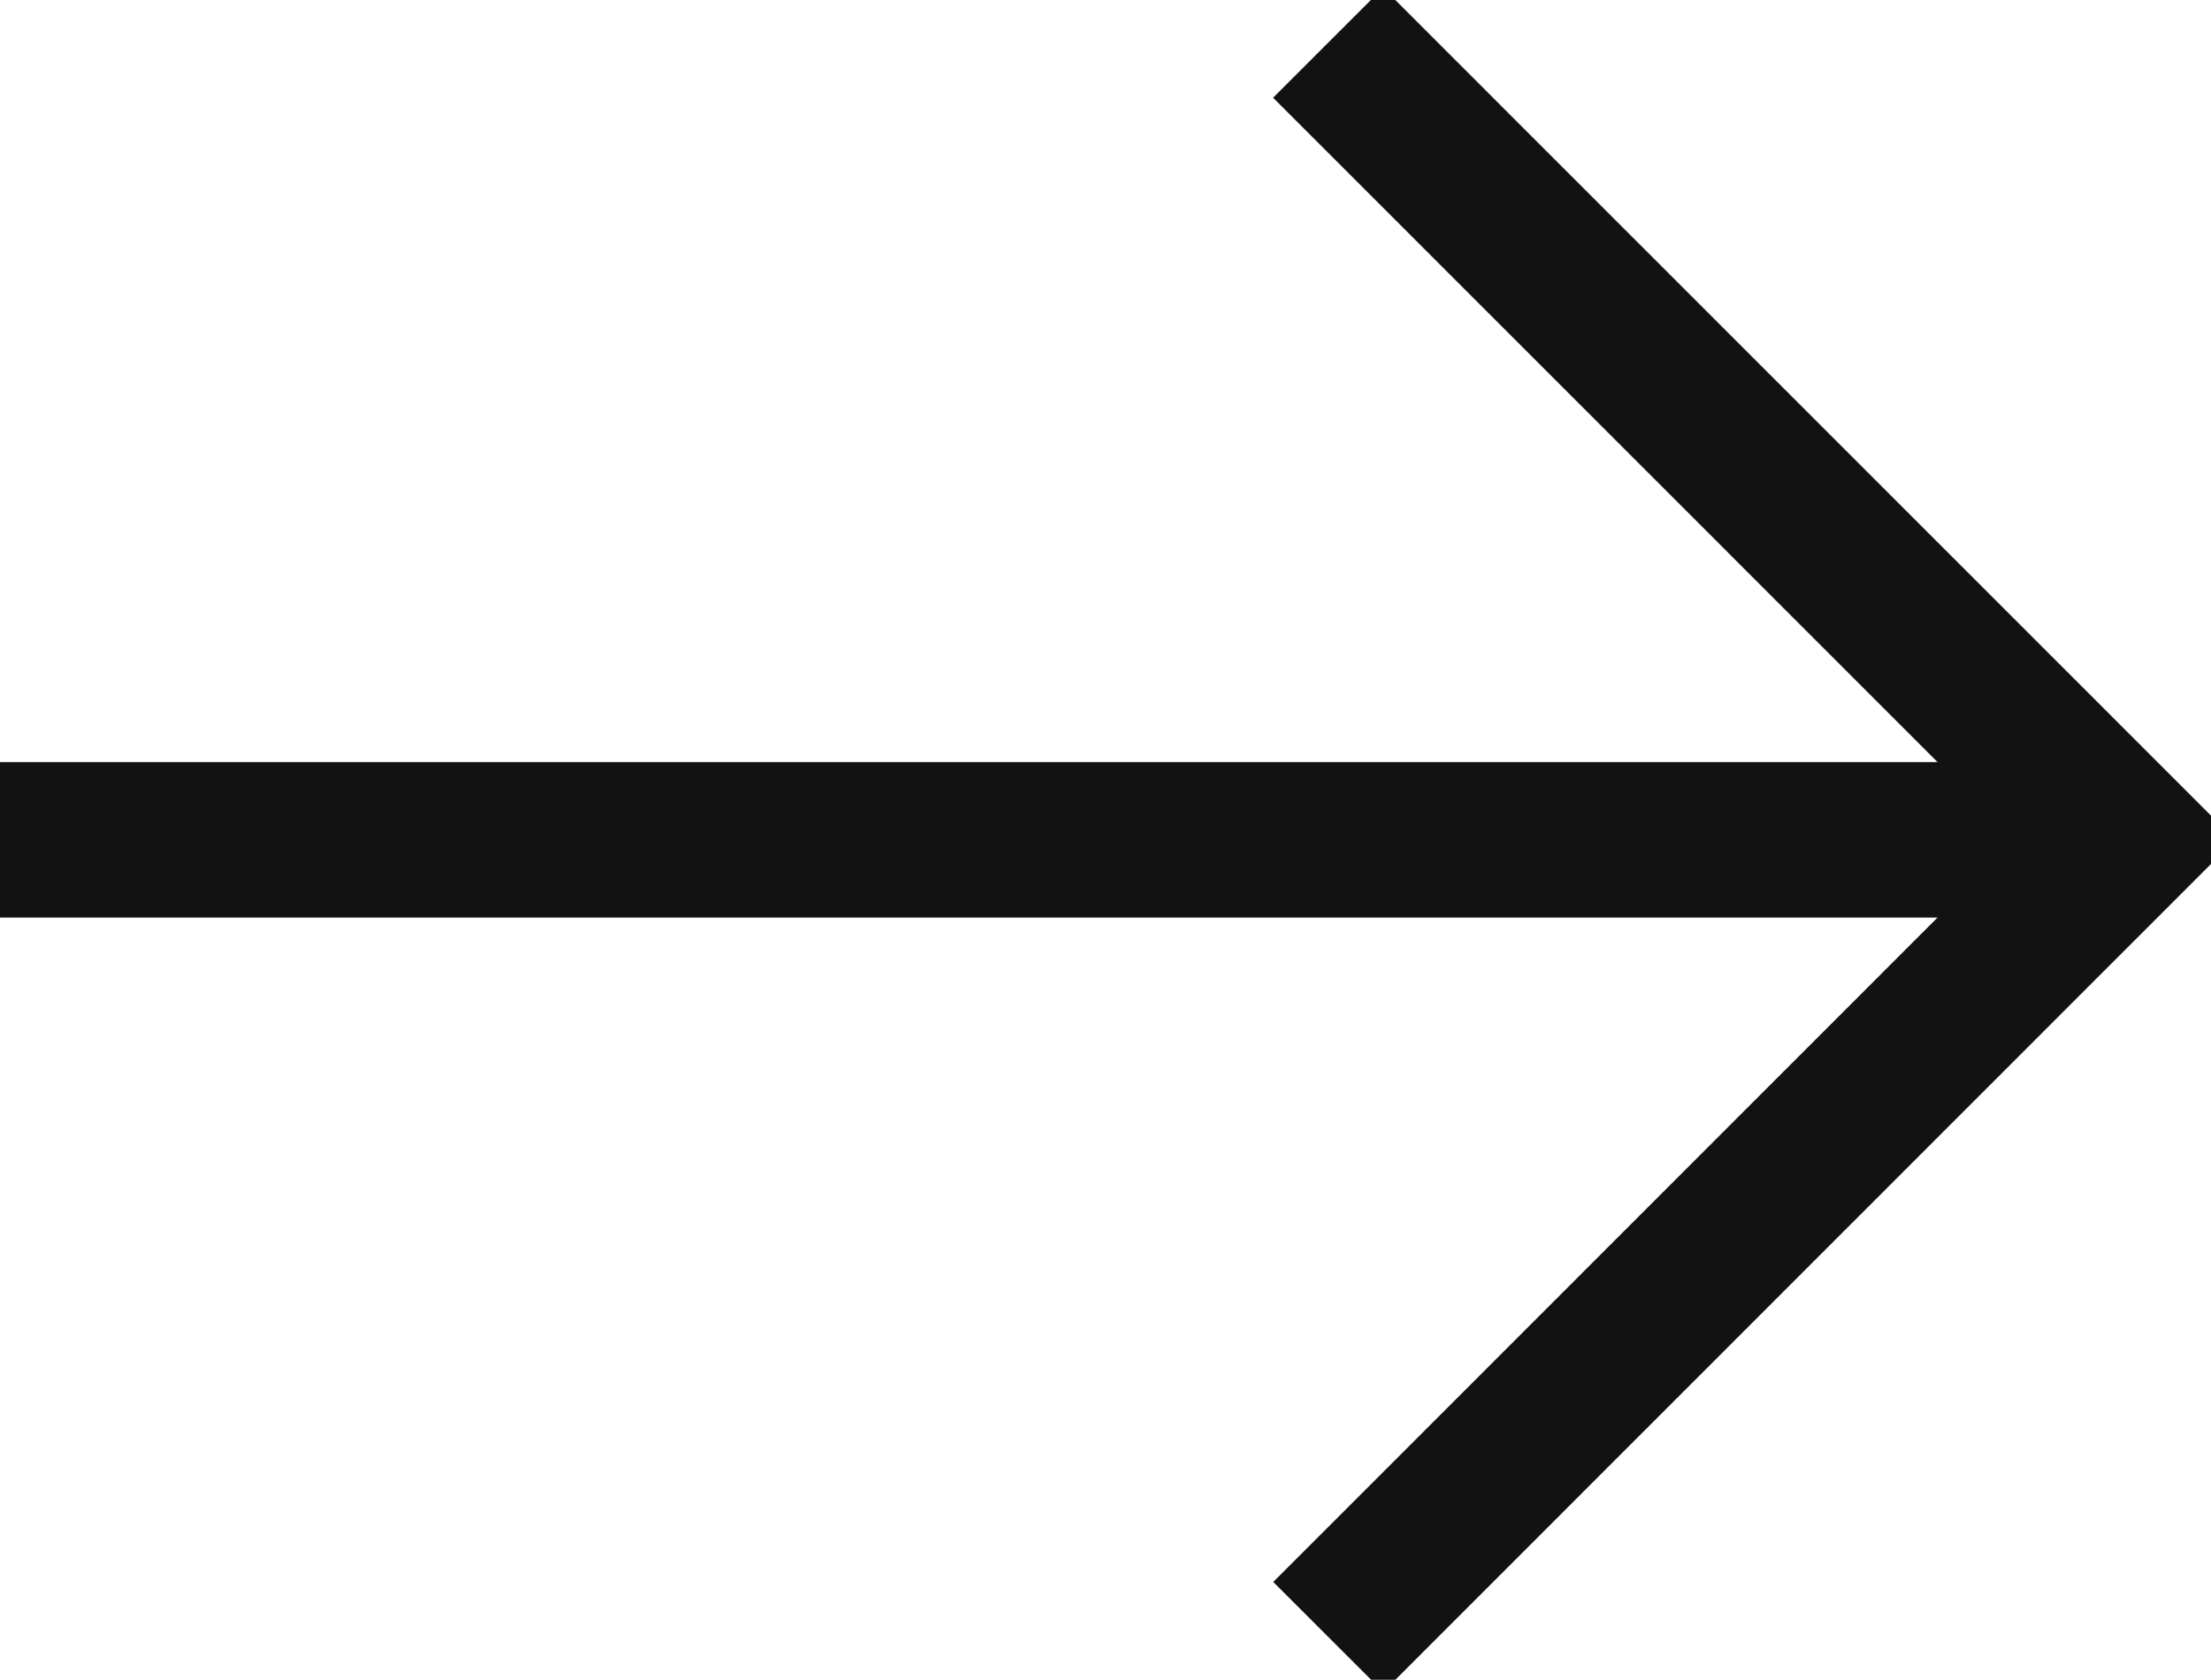 <svg xmlns="http://www.w3.org/2000/svg" xmlns:xlink="http://www.w3.org/1999/xlink" width="28.433" height="21.606" viewBox="0 0 28.433 21.606">
  <defs>
    <clipPath id="clip-path">
      <rect id="Rettangolo_21" data-name="Rettangolo 21" width="28.433" height="21.606" fill="none" stroke="#121212" stroke-width="2"/>
    </clipPath>
  </defs>
  <g id="Raggruppa_59" data-name="Raggruppa 59" clip-path="url(#clip-path)">
    <line id="Linea_8" data-name="Linea 8" x2="27.33" transform="translate(0 10.802)" fill="none" stroke="#121212" stroke-linejoin="bevel" stroke-width="2"/>
    <path id="Tracciato_33" data-name="Tracciato 33" d="M15.942,21.019,26.191,10.766,15.94.514" transform="translate(1.139 0.036)" fill="none" stroke="#121212" stroke-miterlimit="10" stroke-width="2"/>
  </g>
</svg>

